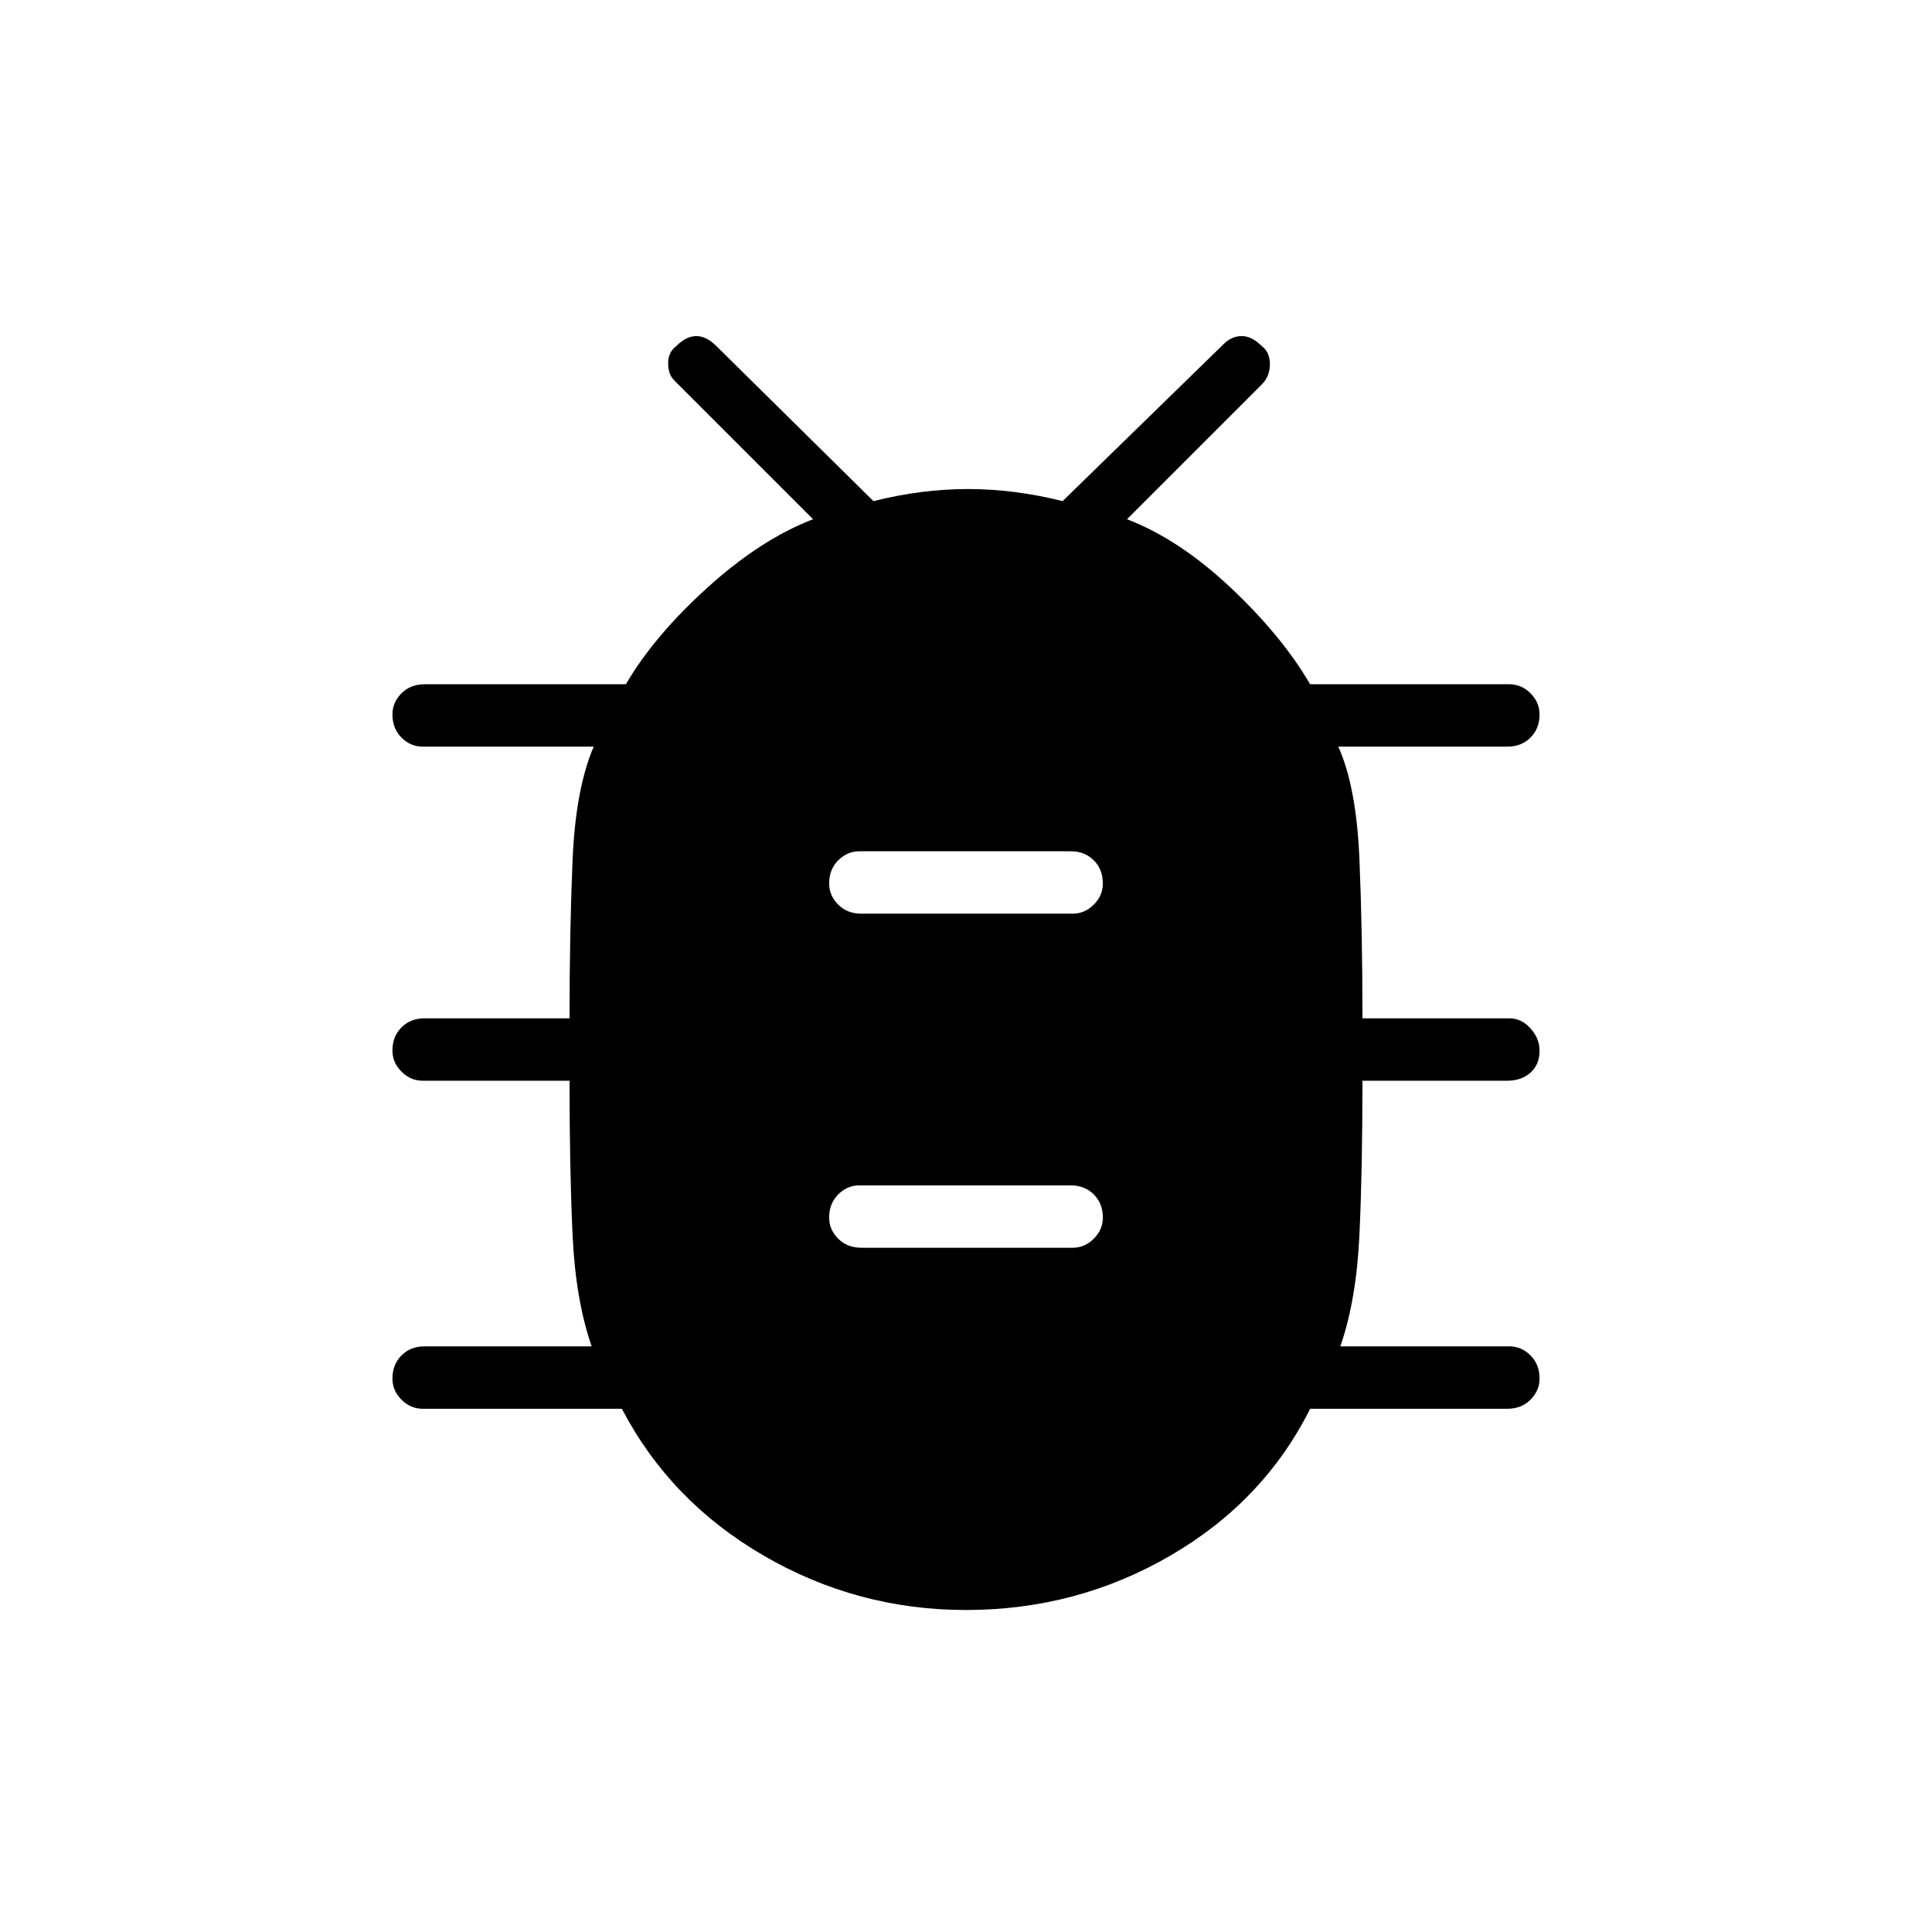 <svg xmlns="http://www.w3.org/2000/svg" height="48" width="48"><path d="M24 40q-2.7 0-5.025-1.35T15.45 35H10.5q-.3 0-.525-.225-.225-.225-.225-.525 0-.35.225-.575.225-.225.575-.225h4.15q-.4-1.15-.475-2.775-.075-1.625-.075-3.825H10.5q-.3 0-.525-.225-.225-.225-.225-.525 0-.35.225-.575.225-.225.575-.225h3.6q0-2.15.075-3.925t.525-2.825H10.5q-.3 0-.525-.225-.225-.225-.225-.575 0-.3.225-.525Q10.2 17 10.55 17h5q.7-1.2 2.025-2.4t2.625-1.7l-3.45-3.45q-.15-.15-.15-.425t.2-.425q.25-.25.5-.25t.5.25l3.9 3.85q1.2-.3 2.35-.3 1.15 0 2.35.3l4-3.9q.2-.2.45-.2t.5.25q.2.15.2.45 0 .3-.2.5L28 12.9q1.3.5 2.575 1.7 1.275 1.2 1.975 2.4h4.95q.3 0 .525.225.225.225.225.525 0 .35-.225.575-.225.225-.575.225h-4.2q.45 1 .525 2.8.075 1.8.075 3.95h3.65q.3 0 .525.25.225.25.225.55 0 .35-.225.55-.225.2-.575.2h-3.6q0 2.2-.075 3.825T33.3 33.45h4.2q.3 0 .525.225.225.225.225.575 0 .3-.225.525Q37.8 35 37.45 35h-4.9q-1.15 2.3-3.475 3.65T24 40Zm-2.6-9h5.25q.3 0 .525-.225.225-.225.225-.525 0-.35-.225-.575-.225-.225-.575-.225h-5.25q-.3 0-.525.225-.225.225-.225.575 0 .3.225.525.225.225.575.225Zm0-8.3h5.25q.3 0 .525-.225.225-.225.225-.525 0-.35-.225-.575-.225-.225-.575-.225h-5.25q-.3 0-.525.225-.225.225-.225.575 0 .3.225.525.225.225.575.225Z"/></svg>